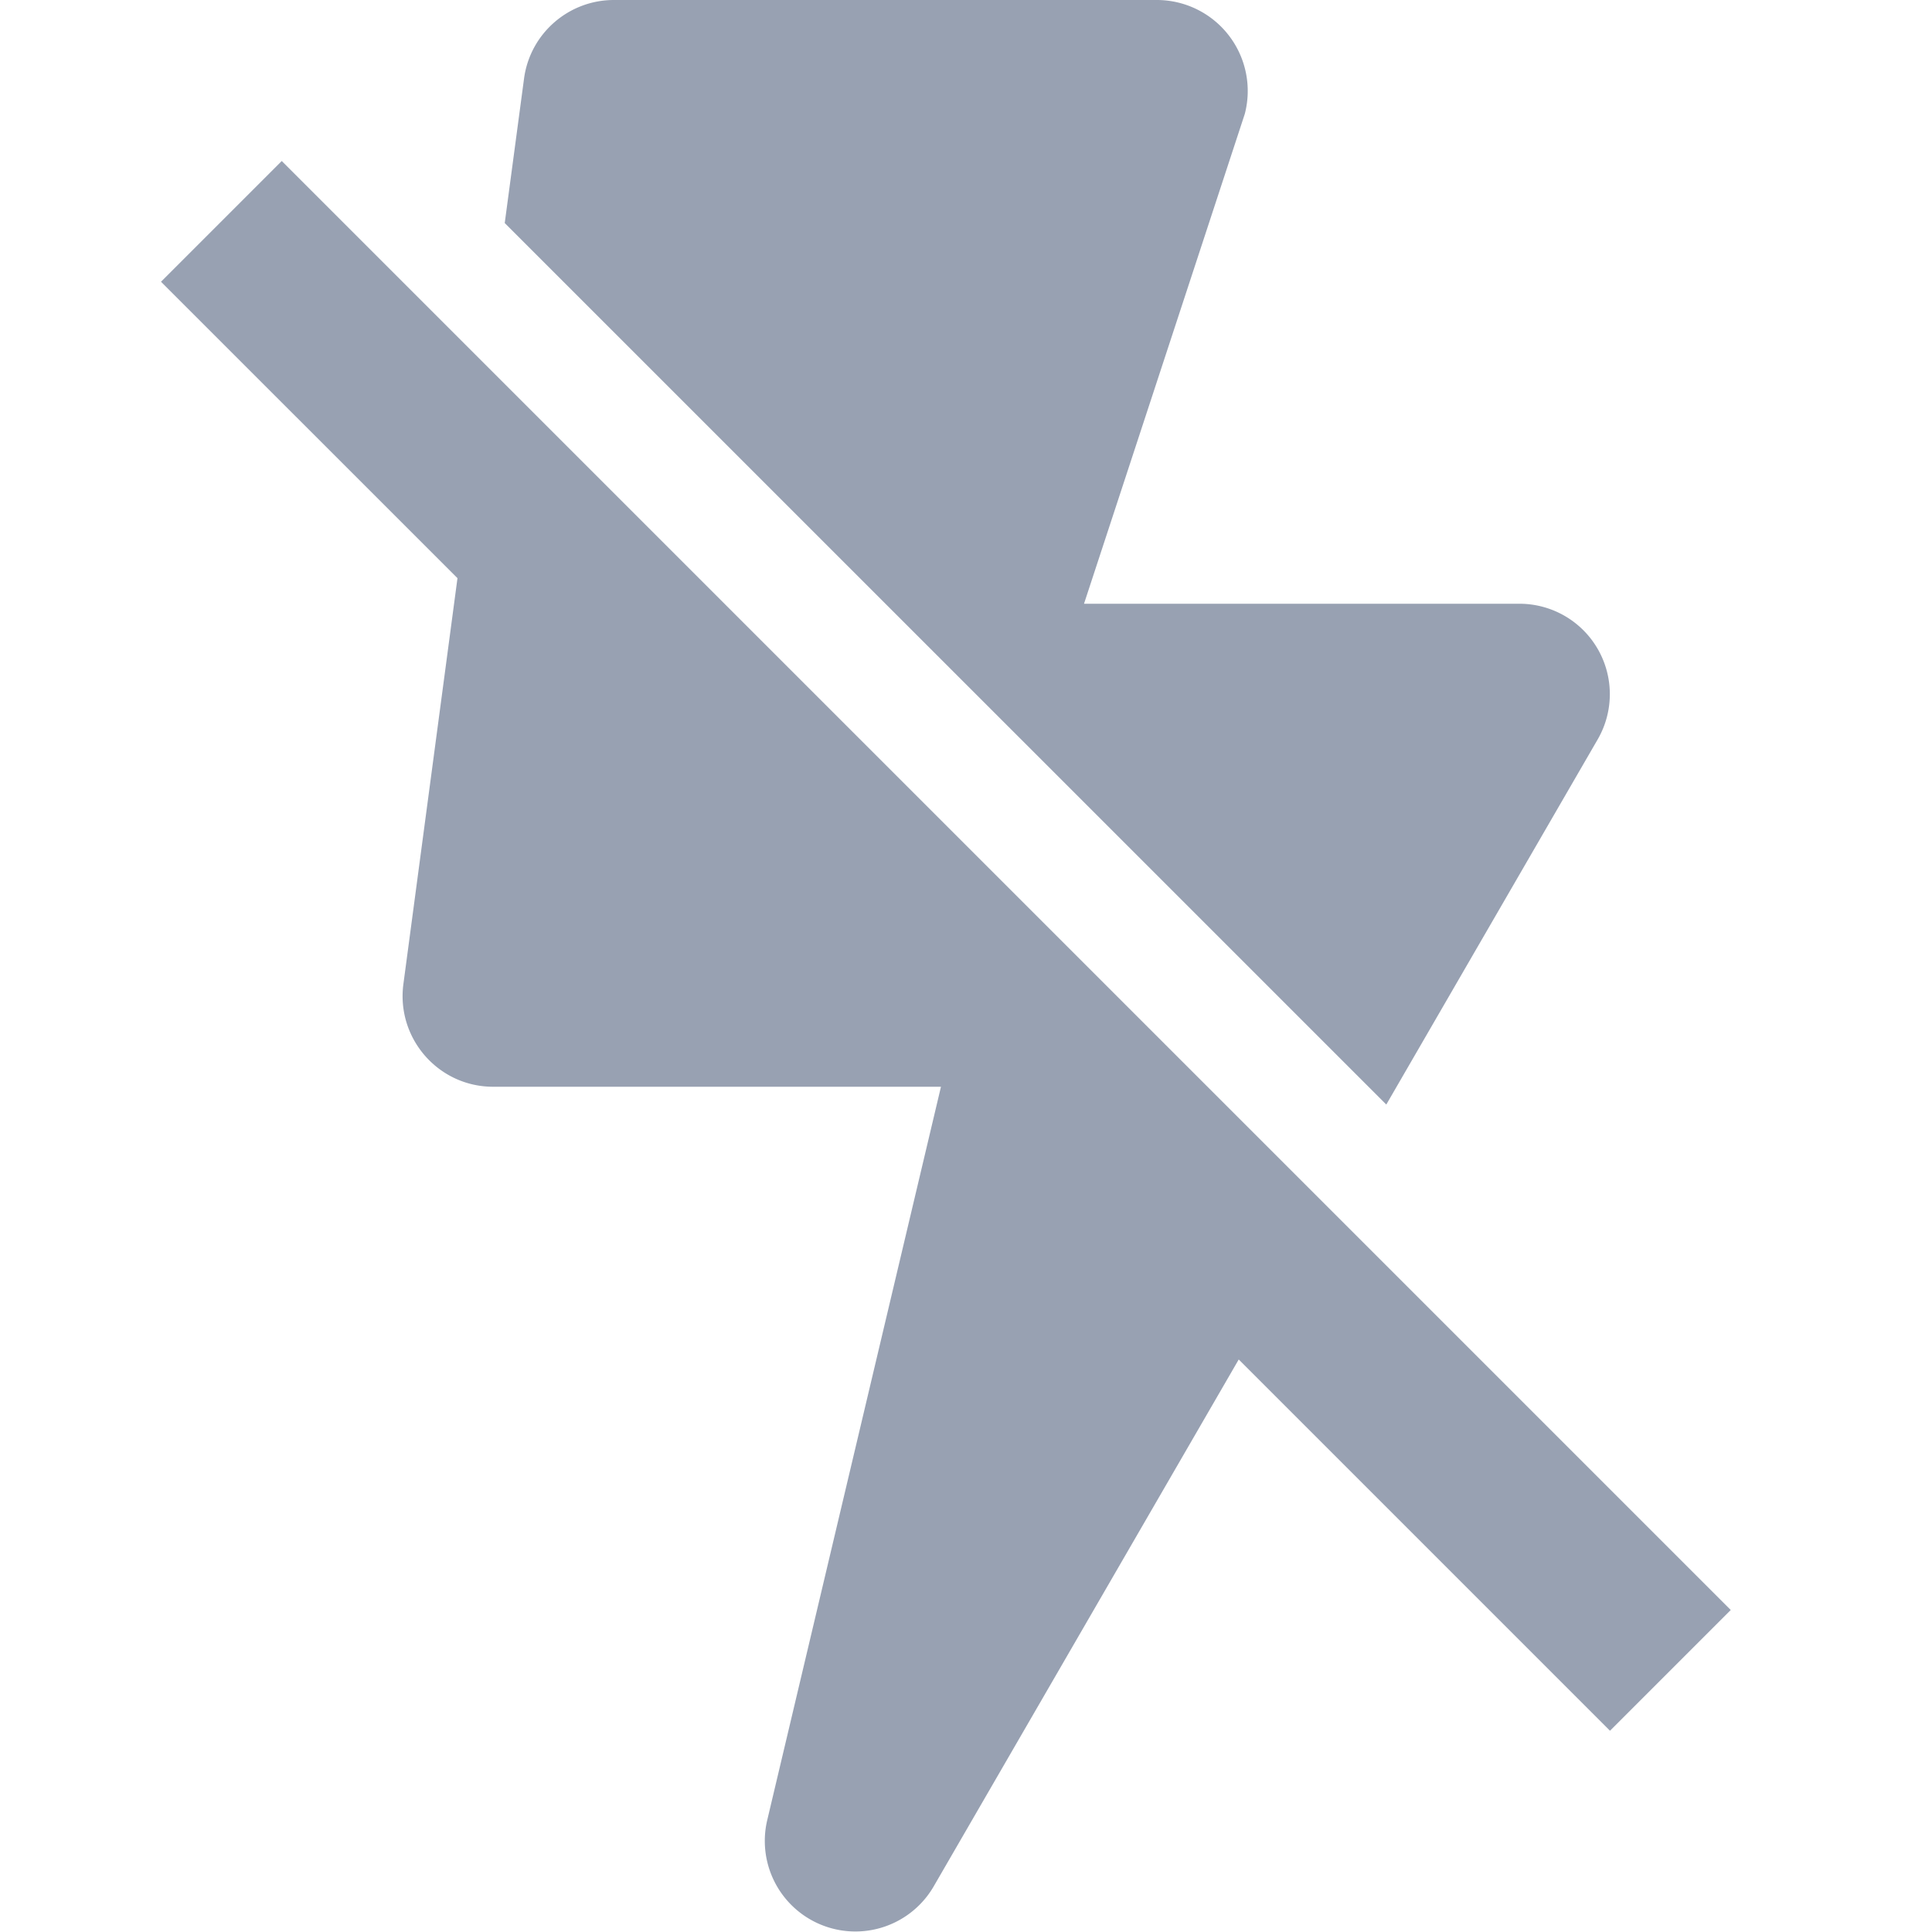 <svg viewBox="0 0 24 24" fill="#98A1B2" xmlns="http://www.w3.org/2000/svg"><path d="M18.875 7.5h-5.409l1.997-6.084A1.13 1.13 0 0 0 14.376 0h-6.75C7.063 0 6.585.417 6.51.975l-.24 1.796 10.951 10.95 2.625-4.534a1.123 1.123 0 0 0-.97-1.687ZM21.5 20 20 21.5l-4.612-4.612-3.792 6.55a1.125 1.125 0 0 1-2.067-.82l2.16-9.118H6.126c-.68 0-1.204-.6-1.115-1.275l.672-5.043L2 3.5 3.5 2l18 18Z"/></svg>